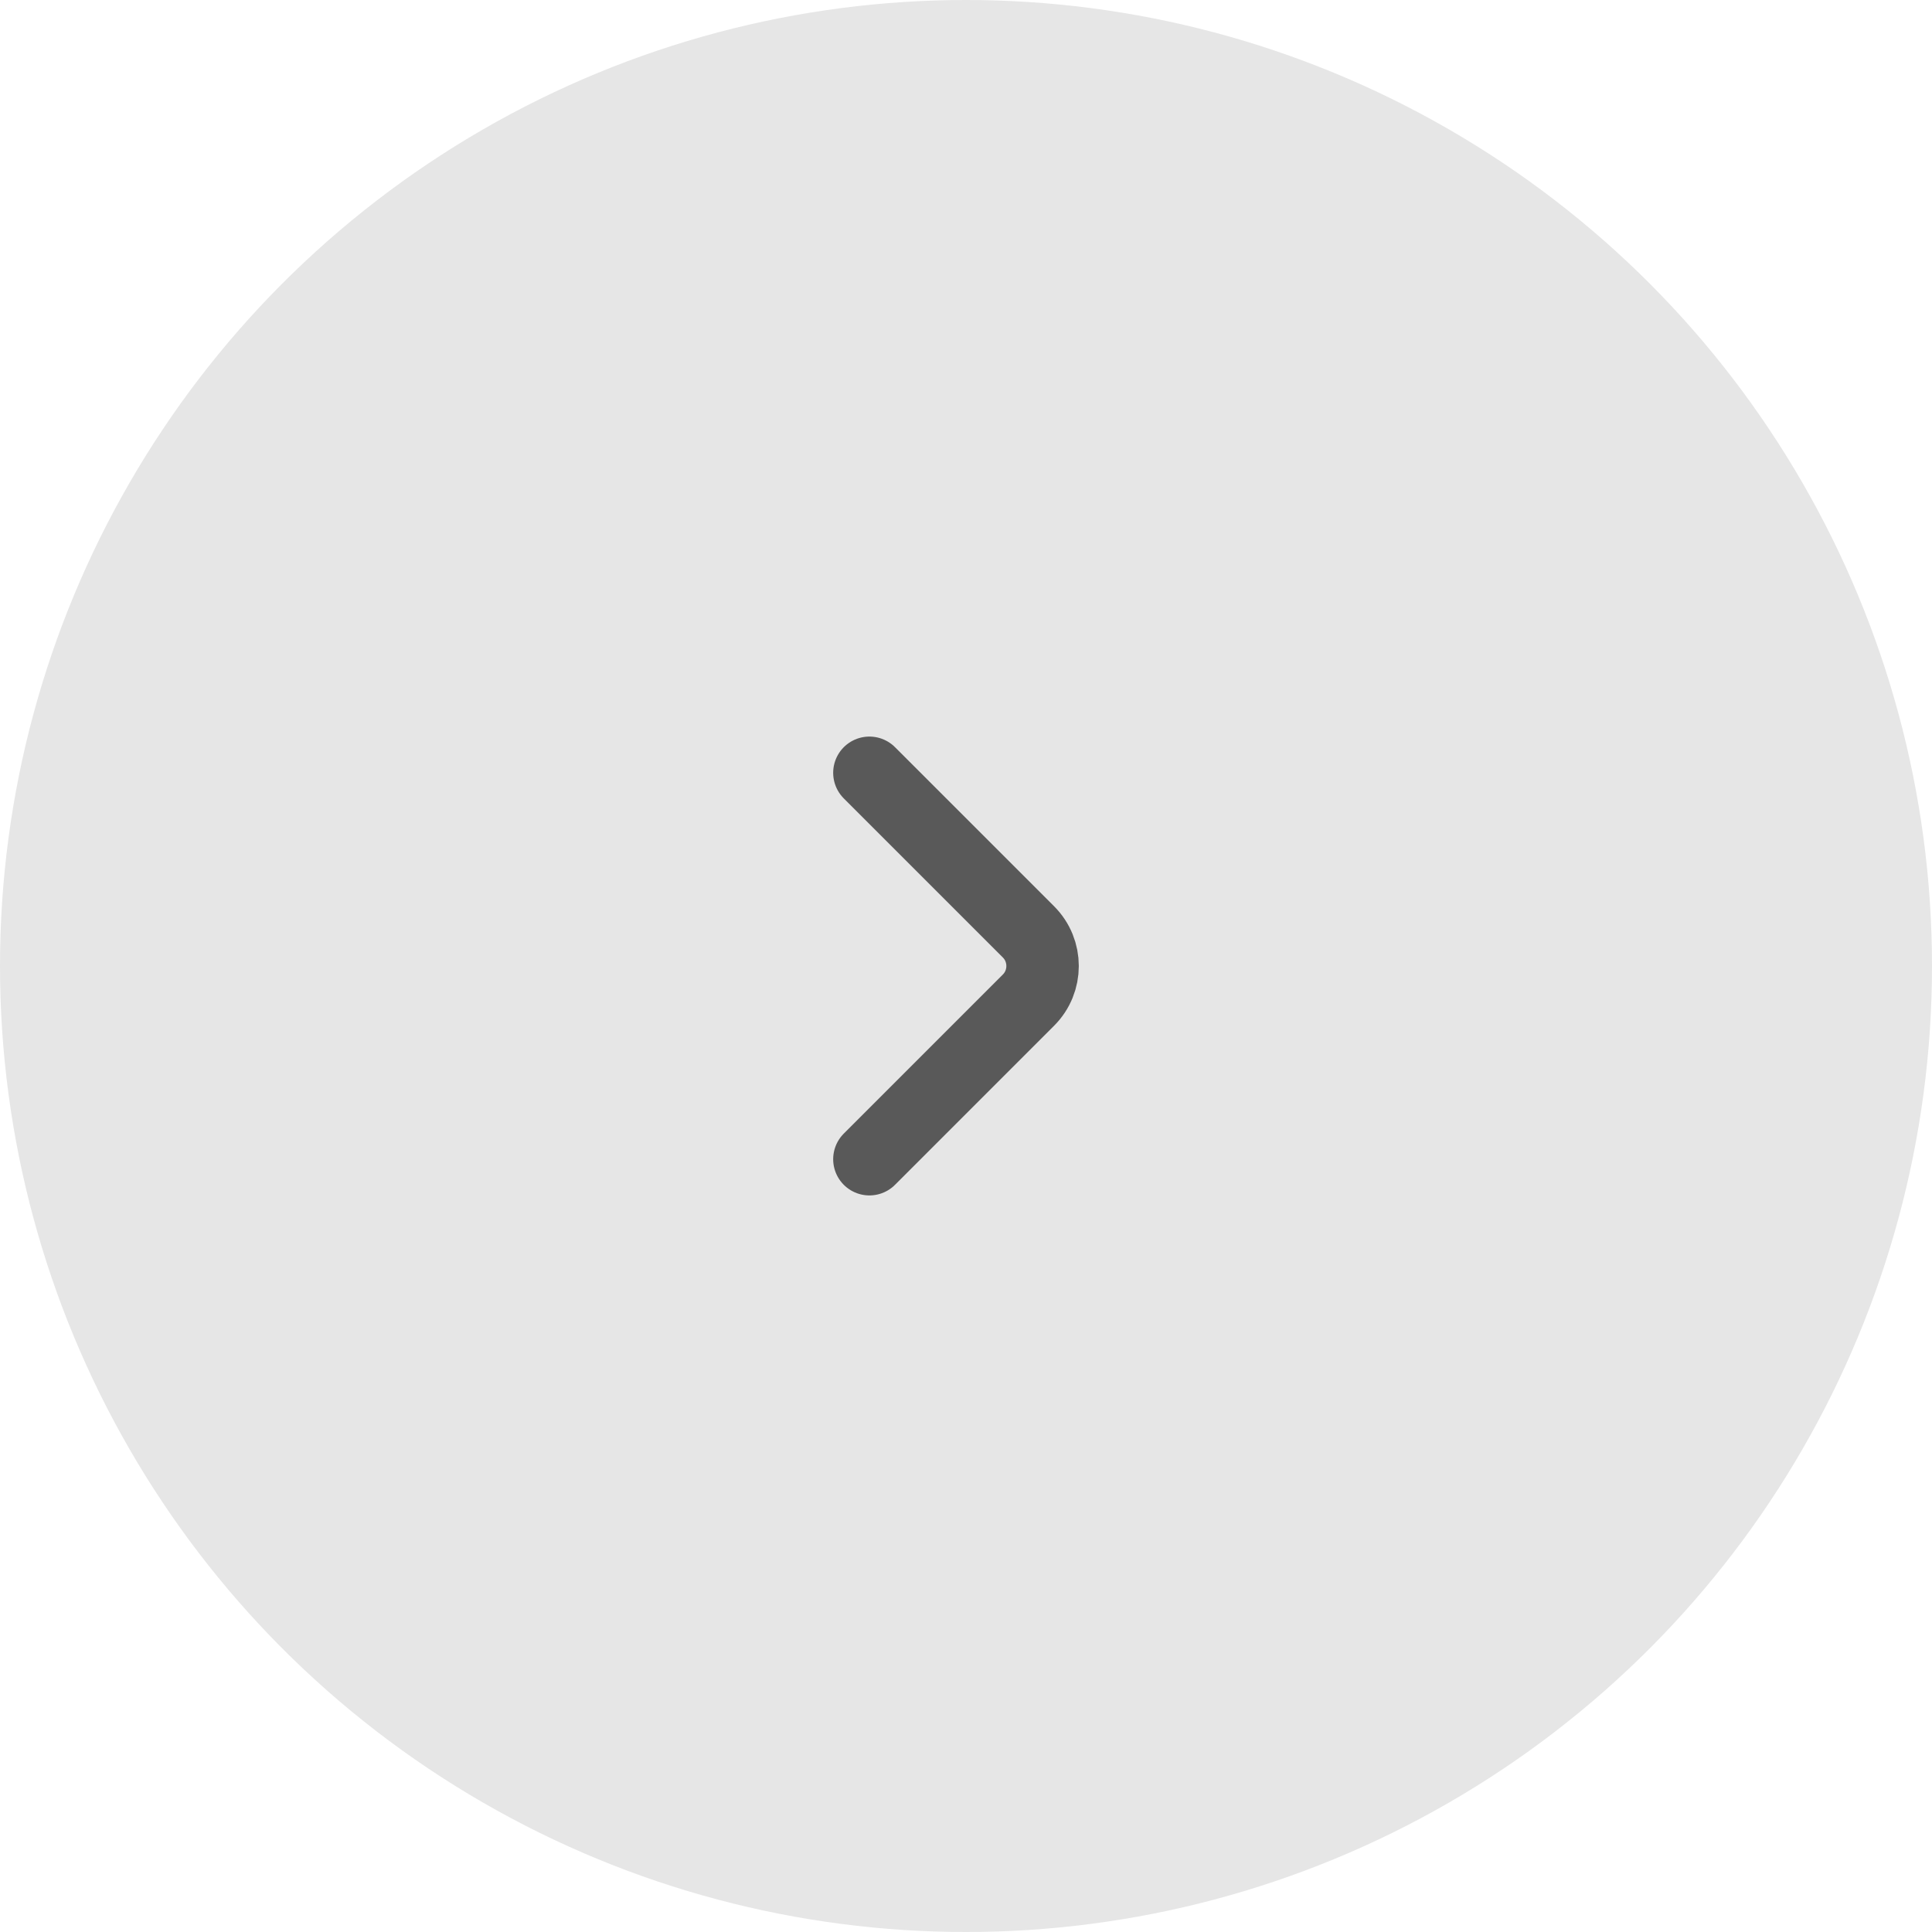 <svg width="40" height="40" viewBox="0 0 40 40" fill="none" xmlns="http://www.w3.org/2000/svg">
<g id="Frame 2609021">
<circle id="Ellipse 41" opacity="0.1" cx="20" cy="20" r="20" fill="black"/>
<path id="Vector 4" d="M18 16L21.293 19.293C21.683 19.683 21.683 20.317 21.293 20.707L18 24" stroke="#595959" stroke-width="1.5" stroke-linecap="round"/>
</g>
</svg>
